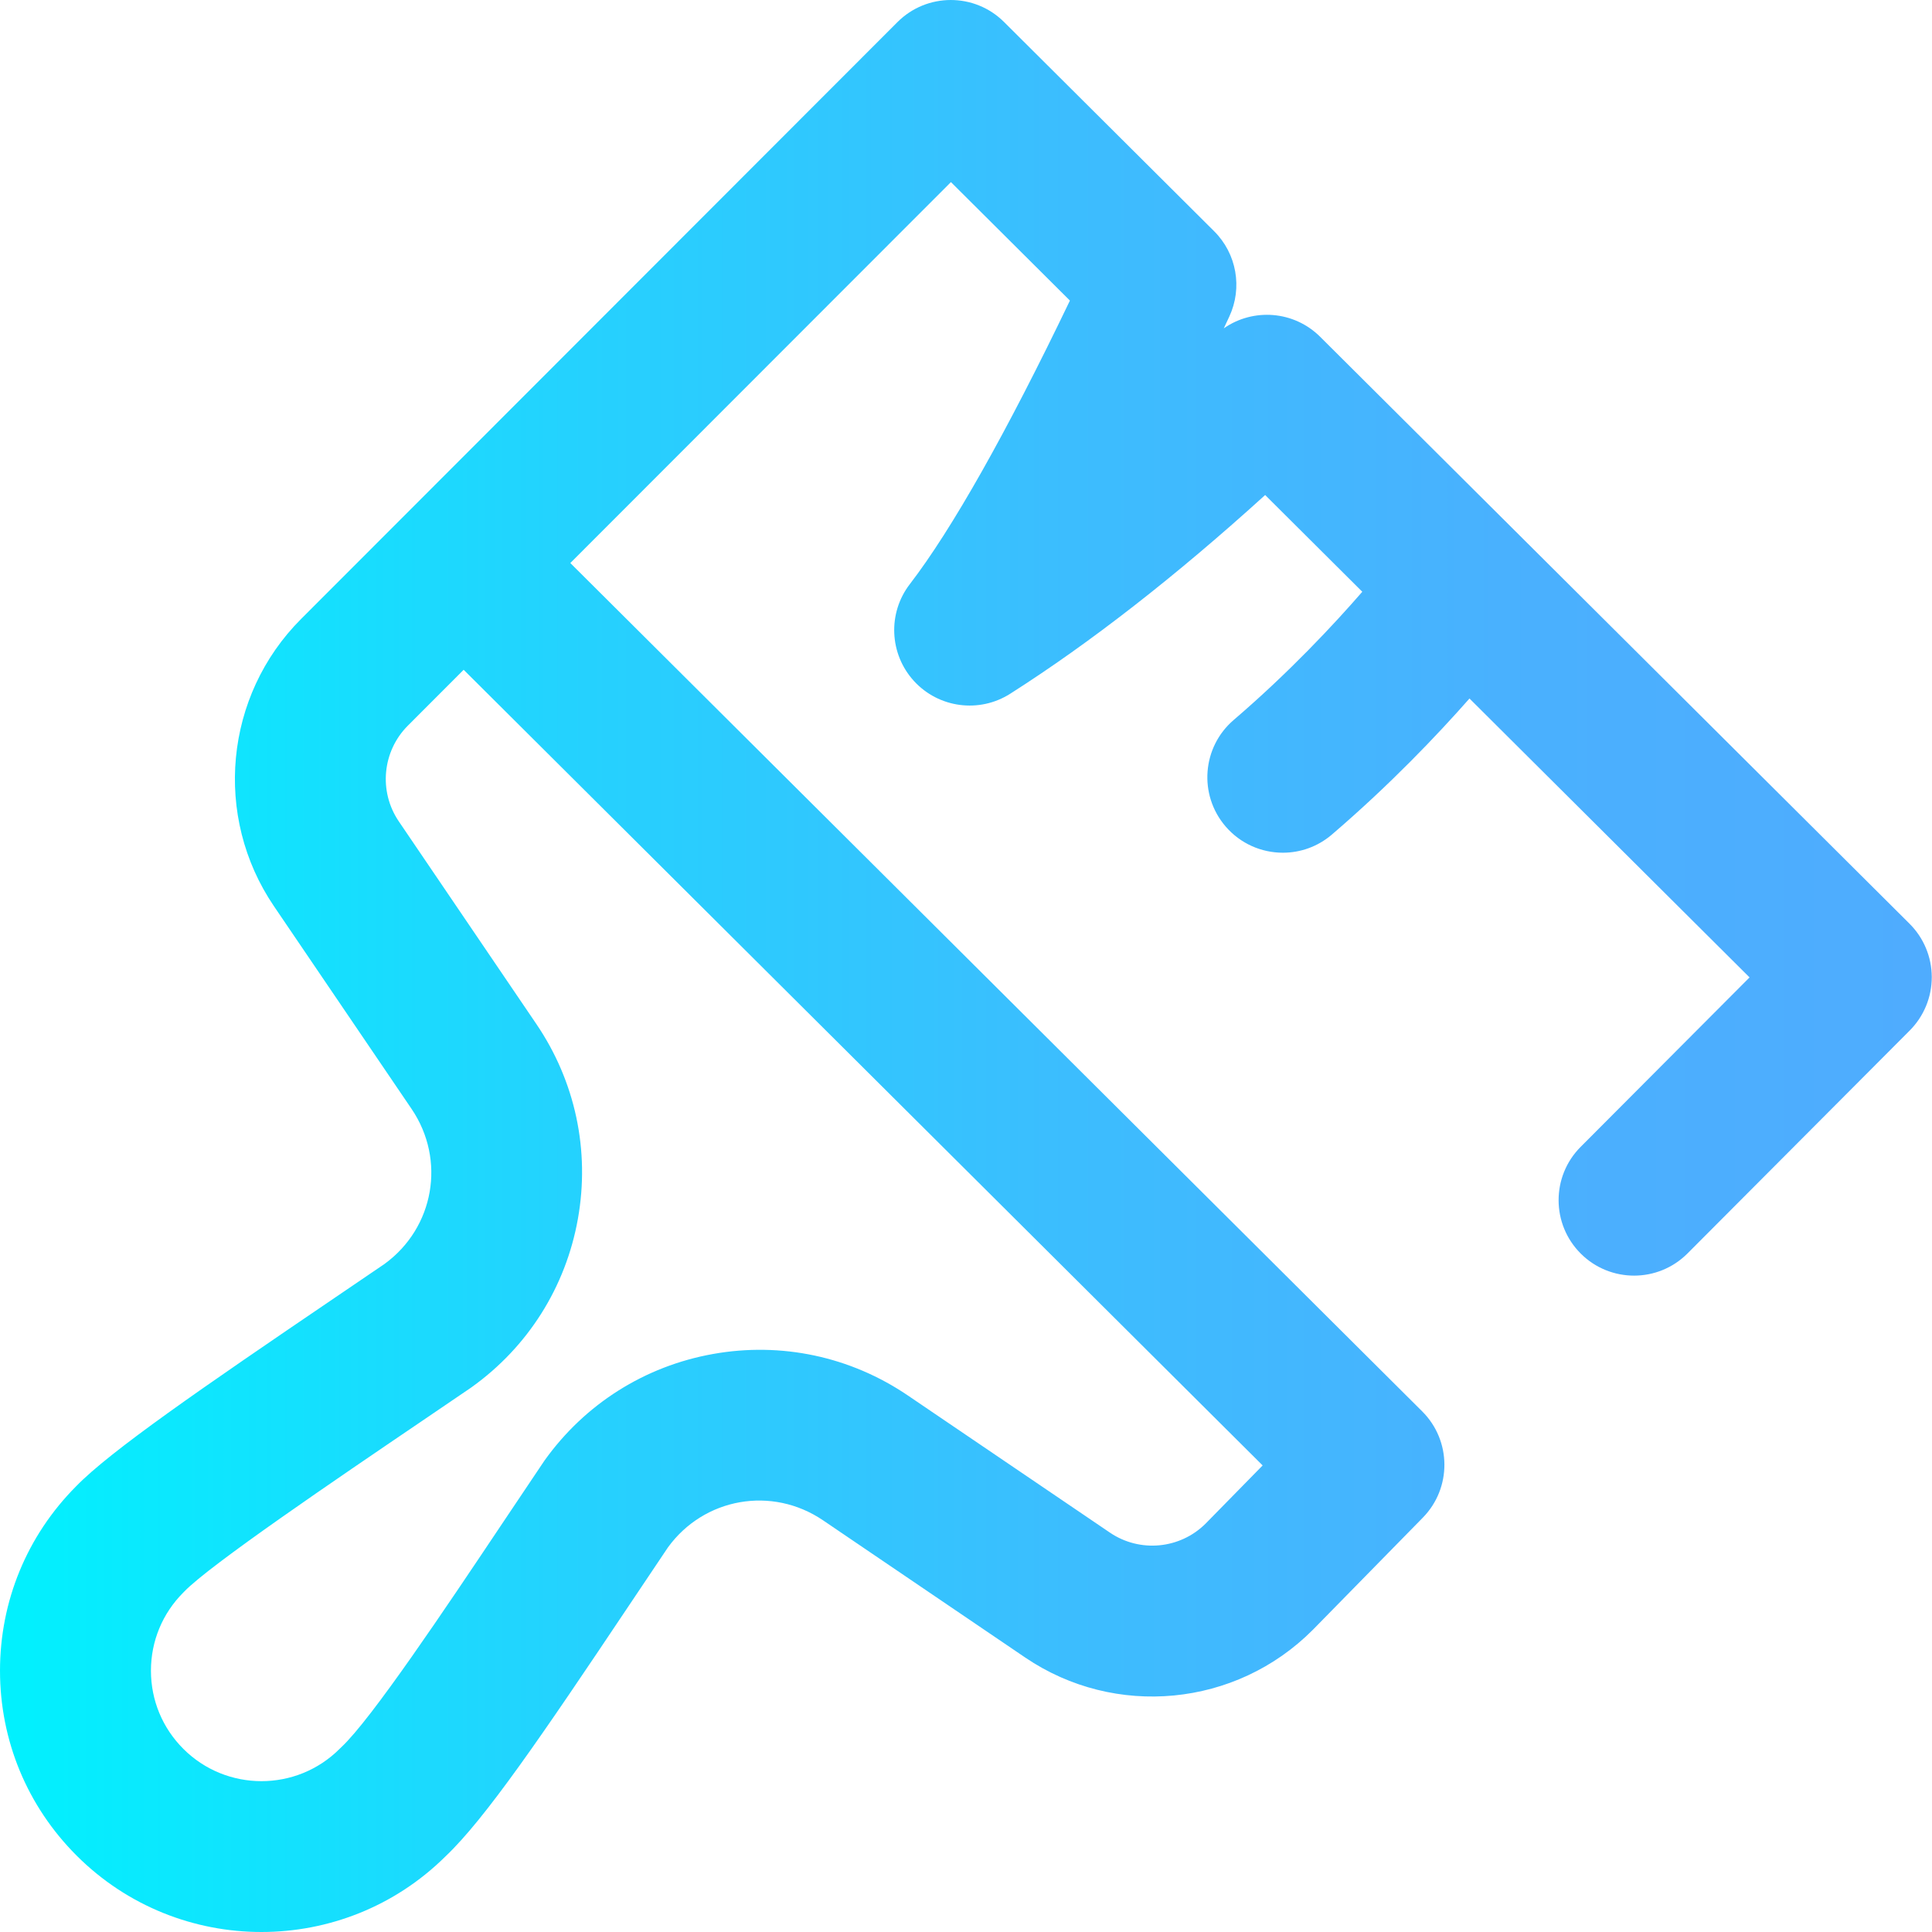 <svg height="512pt" viewBox="0 0 512 512.001" width="512pt" xmlns="http://www.w3.org/2000/svg" xmlns:xlink="http://www.w3.org/1999/xlink"><linearGradient id="a" gradientUnits="userSpaceOnUse" x1=".001" x2="511.94" y1="256" y2="256"><stop offset="0" stop-color="#00f2fe"/><stop offset=".021" stop-color="#03effe"/><stop offset=".293" stop-color="#24d2fe"/><stop offset=".554" stop-color="#3cbdfe"/><stop offset=".796" stop-color="#4ab0fe"/><stop offset="1" stop-color="#4facfe"/></linearGradient><path d="m506.055 244.801-156.199-155.547c-6.945-6.918-17.734-7.688-25.539-2.242.484-1.031.973-2.074 1.461-3.121 3.555-7.633 1.949-16.672-4.016-22.613l-55.68-55.449c-7.816-7.785-20.461-7.77-28.258.035l-158.039 158.172c-20.309 20.324-23.332 52.328-7.199 76.098l36.477 53.73c9.172 13.512 6.008 31.531-7.184 41.113-4.129 2.812-8.477 5.766-12.926 8.785-35.625 24.188-59.707 40.773-68.785 50.121-13.008 13.074-20.168 30.422-20.168 48.867 0 18.508 7.207 35.906 20.293 48.992 13.508 13.504 31.25 20.258 48.992 20.258 17.641 0 35.281-6.676 48.762-20.027 10.559-10.004 25.473-31.875 48.68-66.562 3.445-5.152 6.895-10.309 10.285-15.336 9.582-13.184 27.59-16.344 41.102-7.176l53.57 36.359c23.828 16.172 55.871 13.098 76.195-7.305.035-.039.074-.074.109-.109l29.074-29.648c7.691-7.844 7.617-20.422-.168-28.172l-225.754-224.816 100.867-100.953 31.531 31.402c-16.711 34.828-31.281 60.652-42.418 75.133-5.918 7.691-5.457 18.527 1.094 25.691 6.555 7.16 17.301 8.582 25.492 3.371 21.211-13.496 43.887-31.172 67.574-52.668l25.742 25.637c-7.512 8.648-19.359 21.359-34.078 33.973-8.387 7.188-9.355 19.812-2.168 28.199 3.953 4.613 9.559 6.984 15.191 6.984 4.605 0 9.234-1.582 13.004-4.816 15.414-13.211 27.93-26.375 36.457-36.051l74.223 73.914-44.773 44.918c-7.797 7.82-7.773 20.484.047 28.281 7.82 7.793 20.484 7.773 28.281-.047l58.898-59.086c3.742-3.758 5.844-8.852 5.832-14.156-.008-5.305-2.125-10.391-5.883-14.133zm-171.441 143.555-15.113 15.414c-6.777 6.762-17.43 7.77-25.355 2.395l-53.57-36.359c-15.203-10.316-33.535-14.219-51.621-10.984-18.082 3.23-33.93 13.242-44.617 28.184-.105.152-.211.301-.312.457-3.473 5.148-7.004 10.43-10.539 15.711-15.605 23.328-35.031 52.363-43.008 59.824-.164.152-.324.305-.48.465-11.418 11.418-30.004 11.418-41.418 0-5.535-5.535-8.582-12.891-8.582-20.711 0-7.824 3.047-15.18 8.578-20.711.094-.094.188-.188.277-.281 6.727-7 40.328-29.809 62.566-44.902 4.551-3.094 9-6.109 13.211-8.984.129-.086.254-.176.379-.266 14.926-10.691 24.918-26.539 28.141-44.613 3.223-18.078-.684-36.398-10.992-51.59l-36.477-53.734c-5.379-7.922-4.371-18.59 2.398-25.363l14.793-14.809zm0 0" fill="url(#a)"/></svg>
